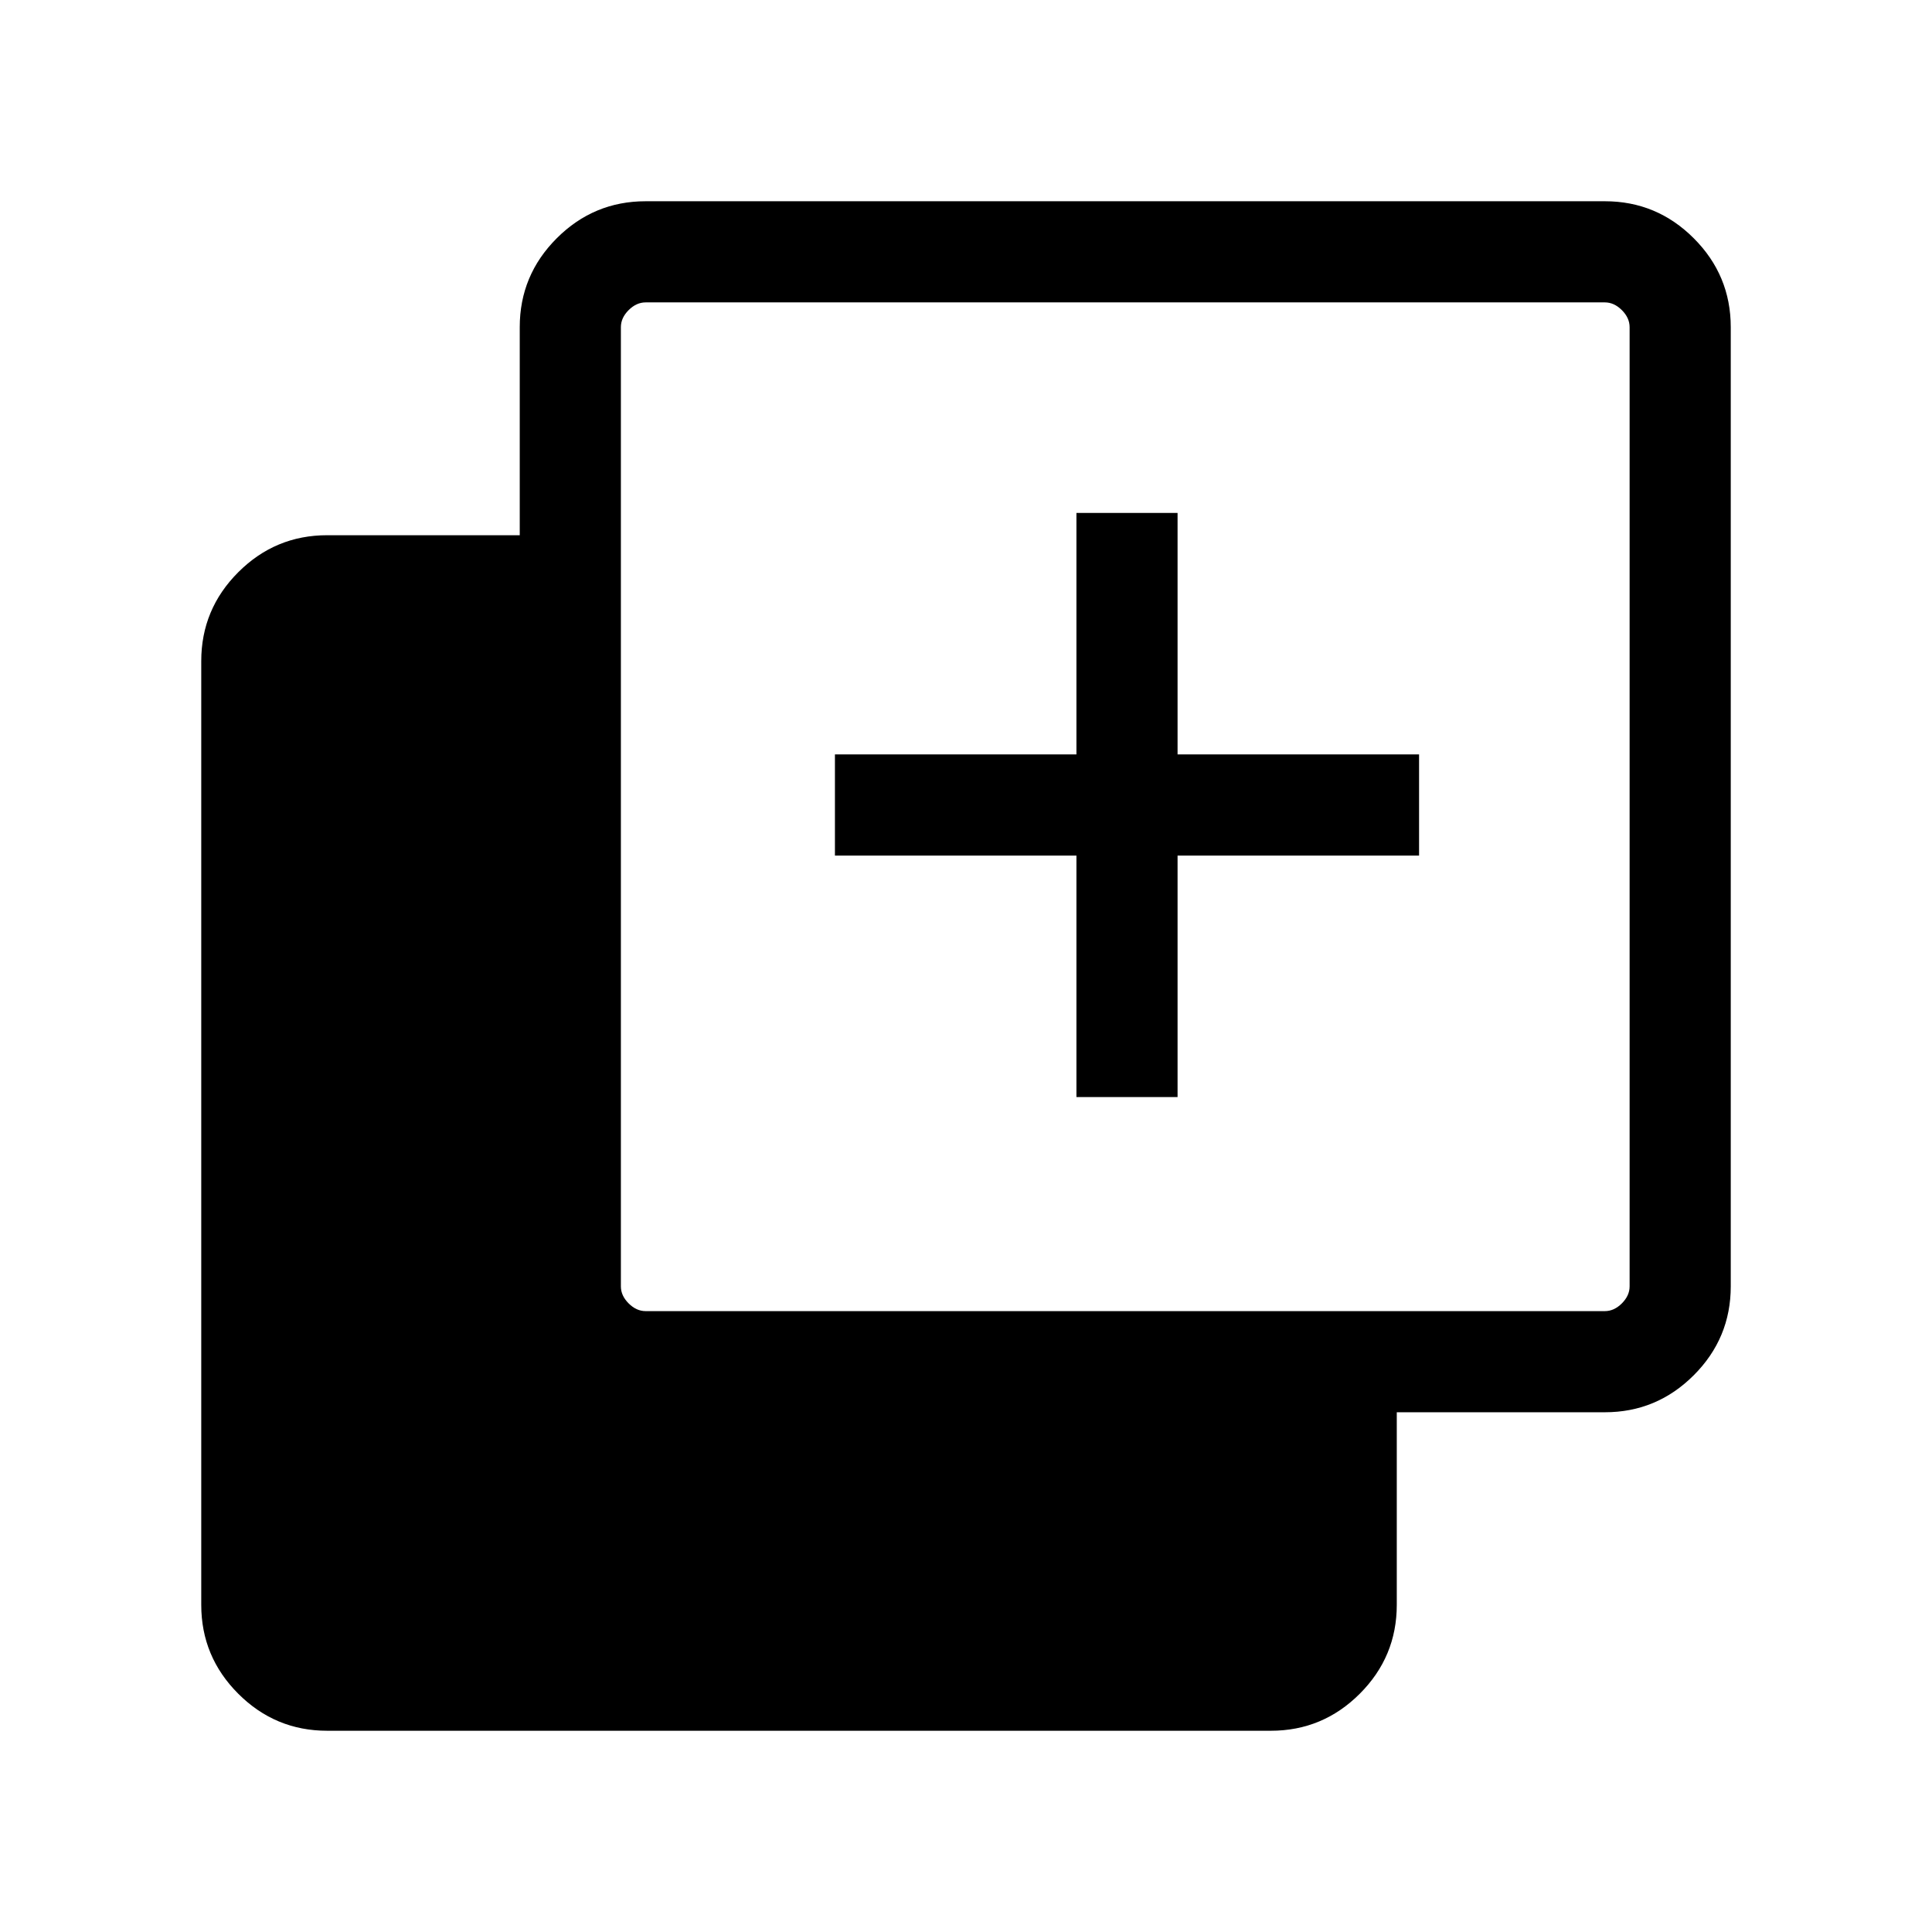 <svg xmlns="http://www.w3.org/2000/svg" height="40" viewBox="0 -960 960 960" width="40"><path d="M534.873-414.873v-120h-120v-50.254h120v-120h50.254v120h120v50.254h-120v120h-50.254ZM162.565-100.001q-25.788 0-44.176-18.388t-18.388-44.176v-468.921q0-25.789 18.388-44.176 18.388-18.388 44.176-18.388h95.692v-103.385q0-25.788 18.388-44.176t44.176-18.388h476.614q25.788 0 44.176 18.388t18.388 44.176v476.614q0 25.788-18.388 44.176t-44.176 18.388H694.05v95.692q0 25.788-18.388 44.176-18.387 18.388-44.176 18.388H162.565Zm158.256-208.511h476.614q4.616 0 8.462-3.847 3.847-3.846 3.847-8.462v-476.614q0-4.616-3.847-8.462-3.846-3.847-8.462-3.847H320.821q-4.616 0-8.462 3.847-3.847 3.846-3.847 8.462v476.614q0 4.616 3.847 8.462 3.846 3.847 8.462 3.847Z"/></svg>